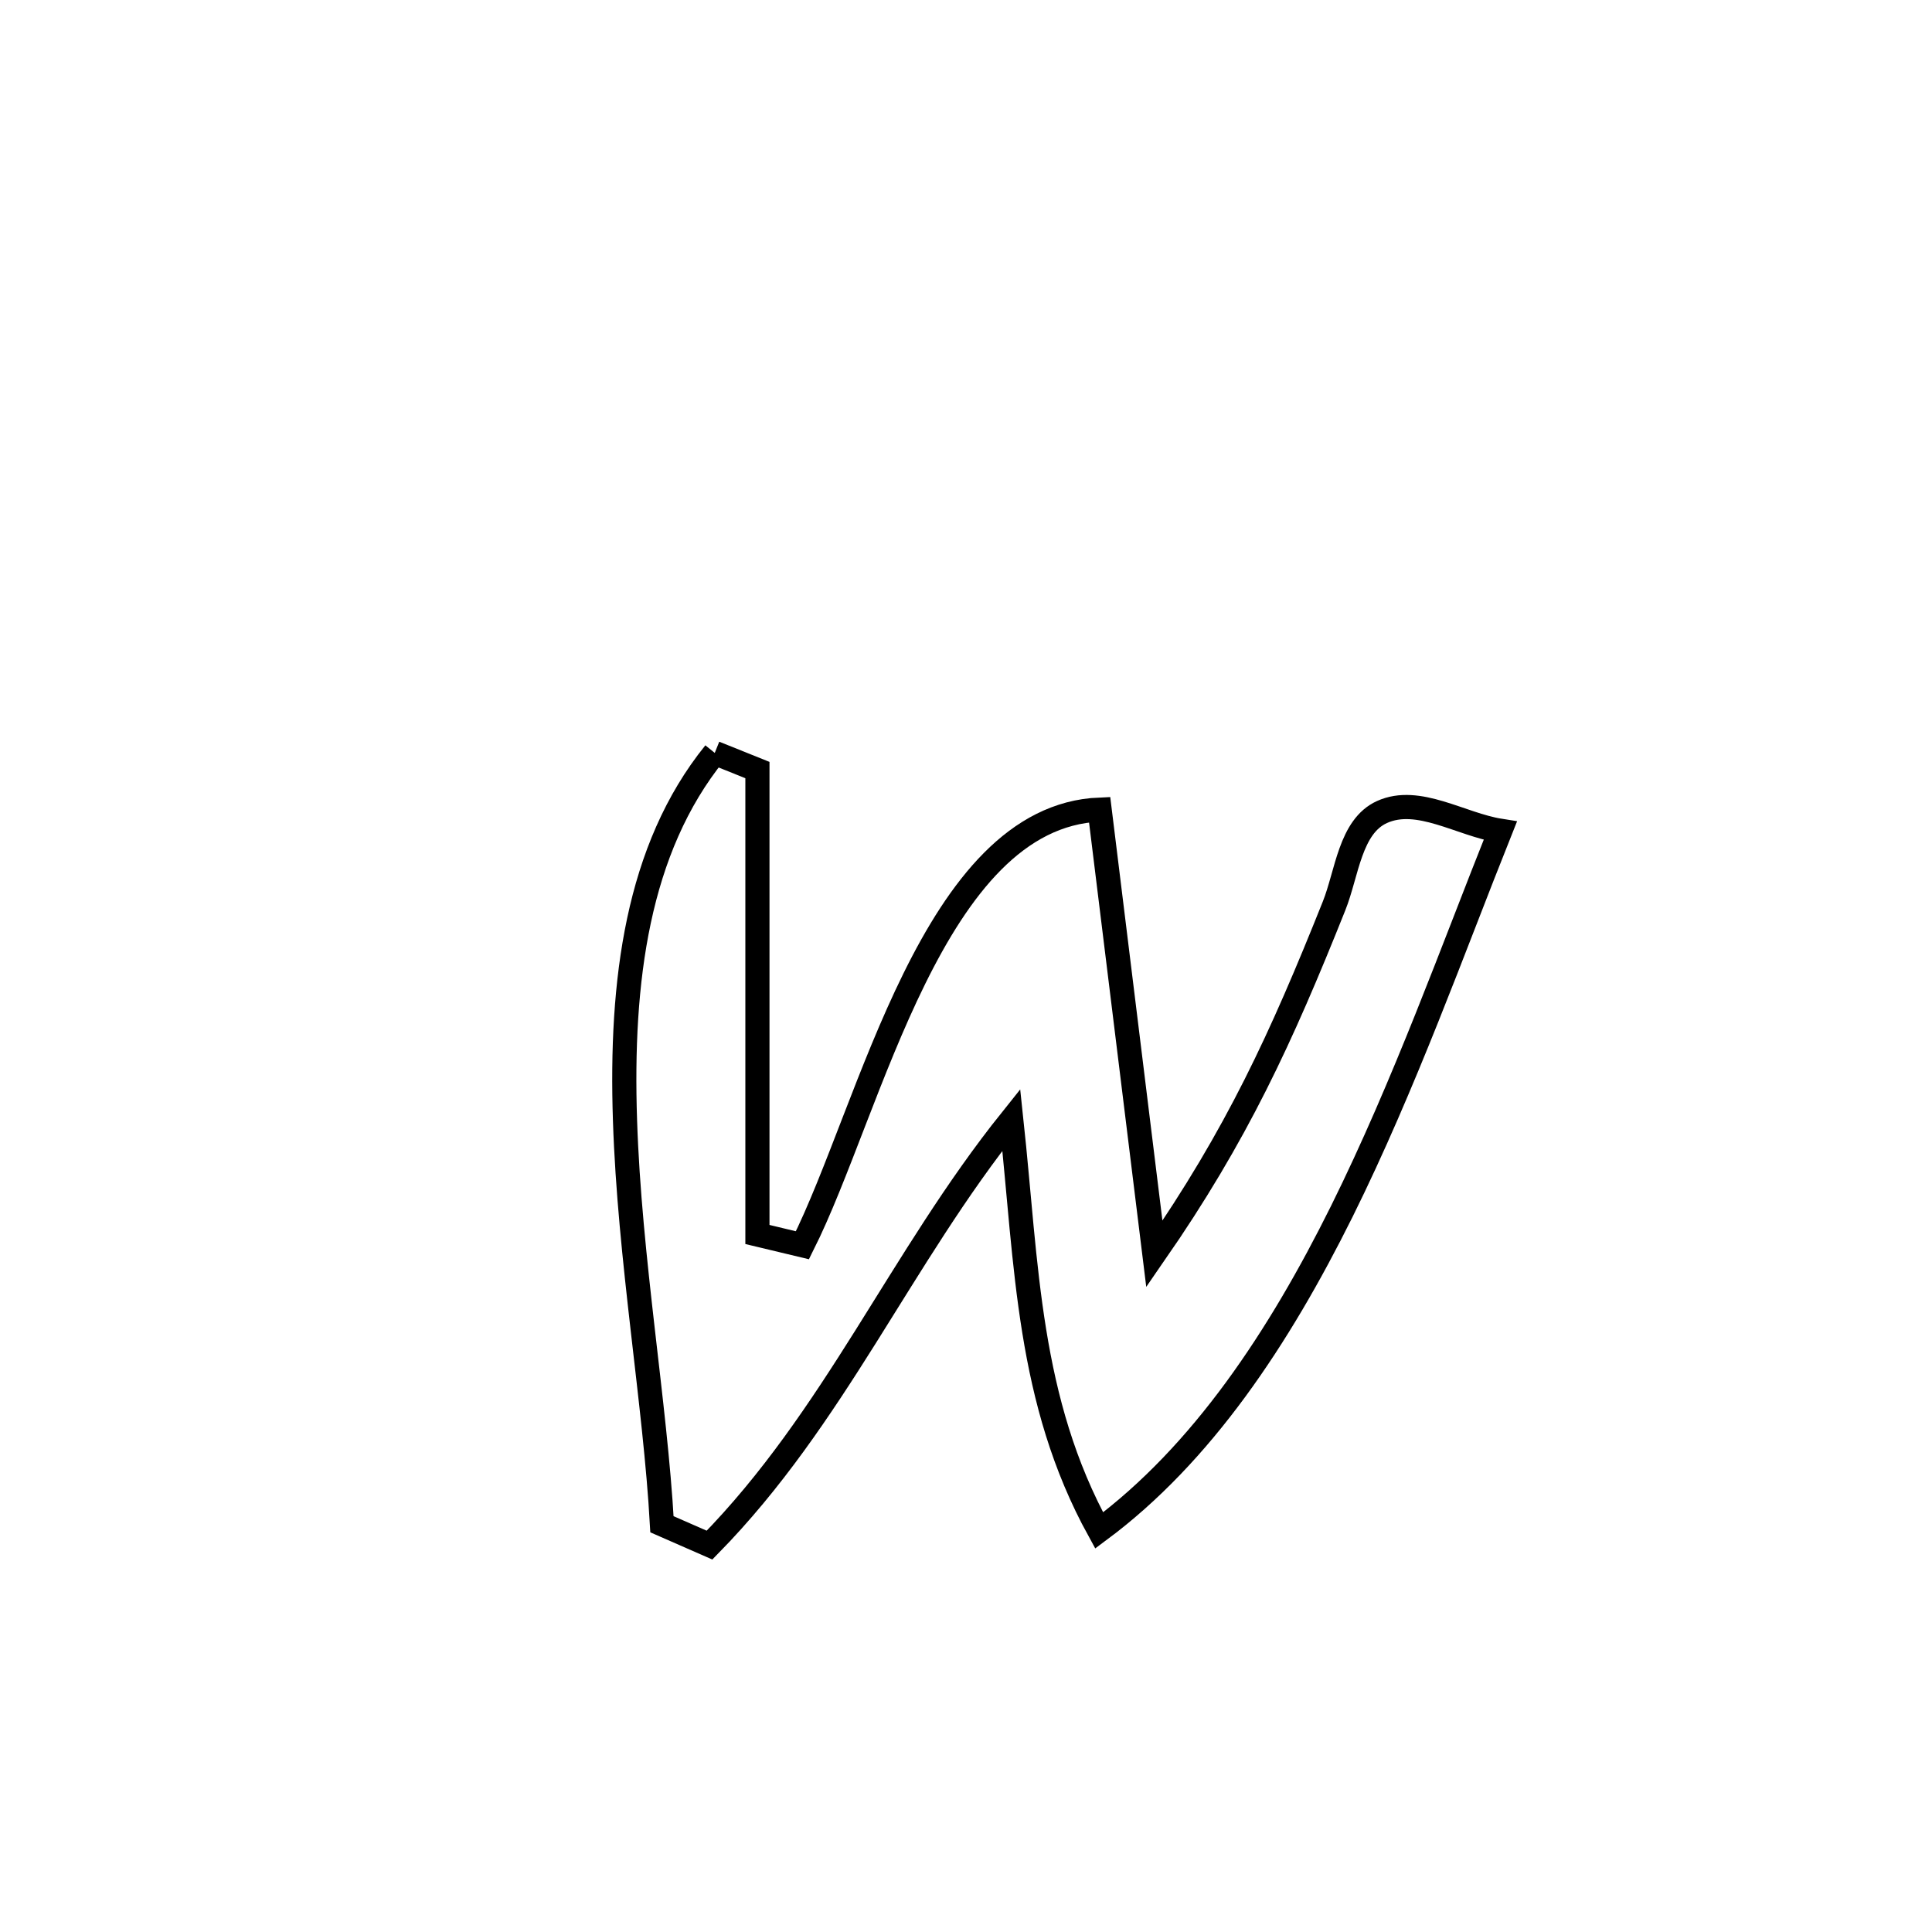 <svg xmlns="http://www.w3.org/2000/svg" viewBox="0.0 0.0 24.0 24.0" height="200px" width="200px"><path fill="none" stroke="black" stroke-width=".3" stroke-opacity="1.0"  filling="0" d="M8.879 9.353 L8.879 9.353 C9.056 9.424 9.232 9.495 9.409 9.566 L9.409 9.566 C9.409 11.489 9.409 13.412 9.409 15.335 L9.409 15.335 C9.596 15.379 9.782 15.424 9.968 15.469 L9.968 15.469 C10.822 13.768 11.59 10.143 13.66 10.057 L13.66 10.057 C13.887 11.897 14.114 13.737 14.34 15.577 L14.34 15.577 C15.364 14.099 15.916 12.896 16.572 11.254 C16.734 10.849 16.77 10.267 17.168 10.087 C17.619 9.883 18.147 10.243 18.637 10.32 L18.637 10.32 C18.054 11.778 17.448 13.476 16.669 15.047 C15.889 16.617 14.935 18.061 13.654 19.012 L13.654 19.012 C12.764 17.394 12.758 15.731 12.563 13.911 L12.563 13.911 C11.179 15.64 10.37 17.607 8.814 19.194 L8.814 19.194 C8.617 19.108 8.42 19.022 8.223 18.935 L8.223 18.935 C8.14 17.436 7.82 15.638 7.764 13.916 C7.707 12.195 7.912 10.549 8.879 9.353 L8.879 9.353"></path></svg>